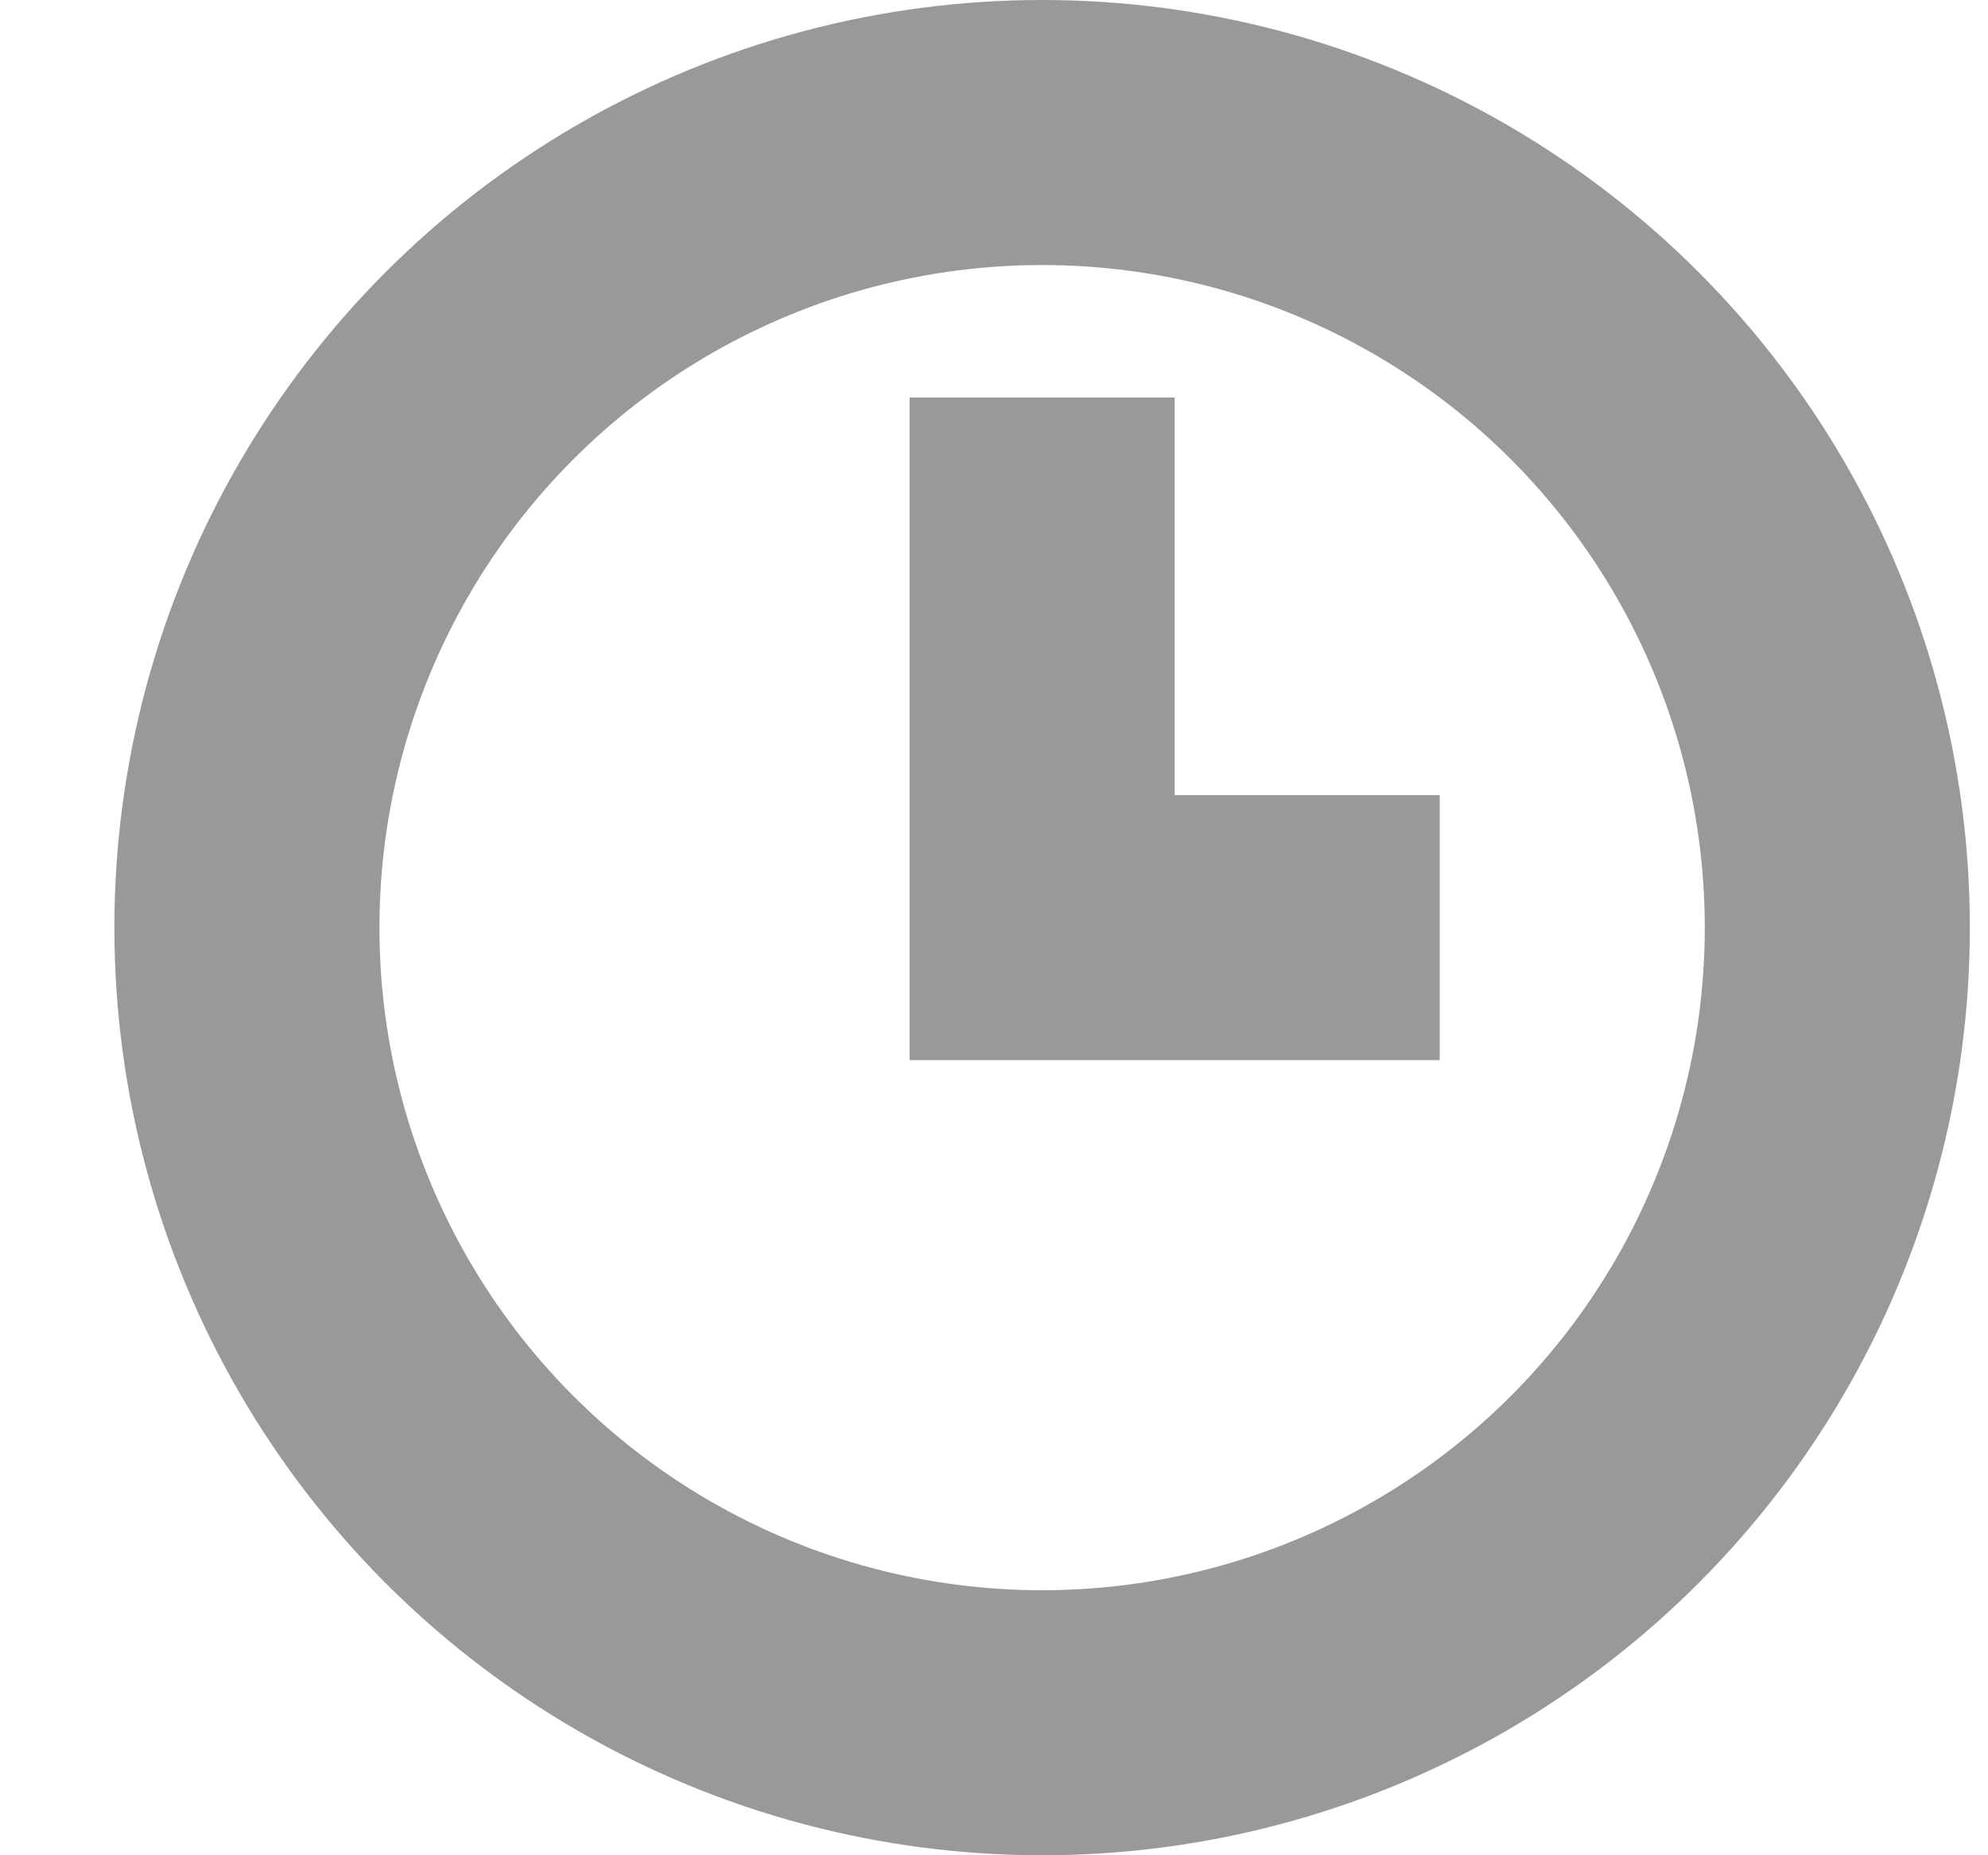 <svg width="15" height="14" viewBox="0 0 15 14" fill="none" xmlns="http://www.w3.org/2000/svg">
<circle cx="7.863" cy="7" r="6" stroke="#999999" stroke-width="2"/>
<path d="M7.863 3V7H10.863" stroke="#999999" stroke-width="2"/>
</svg>
